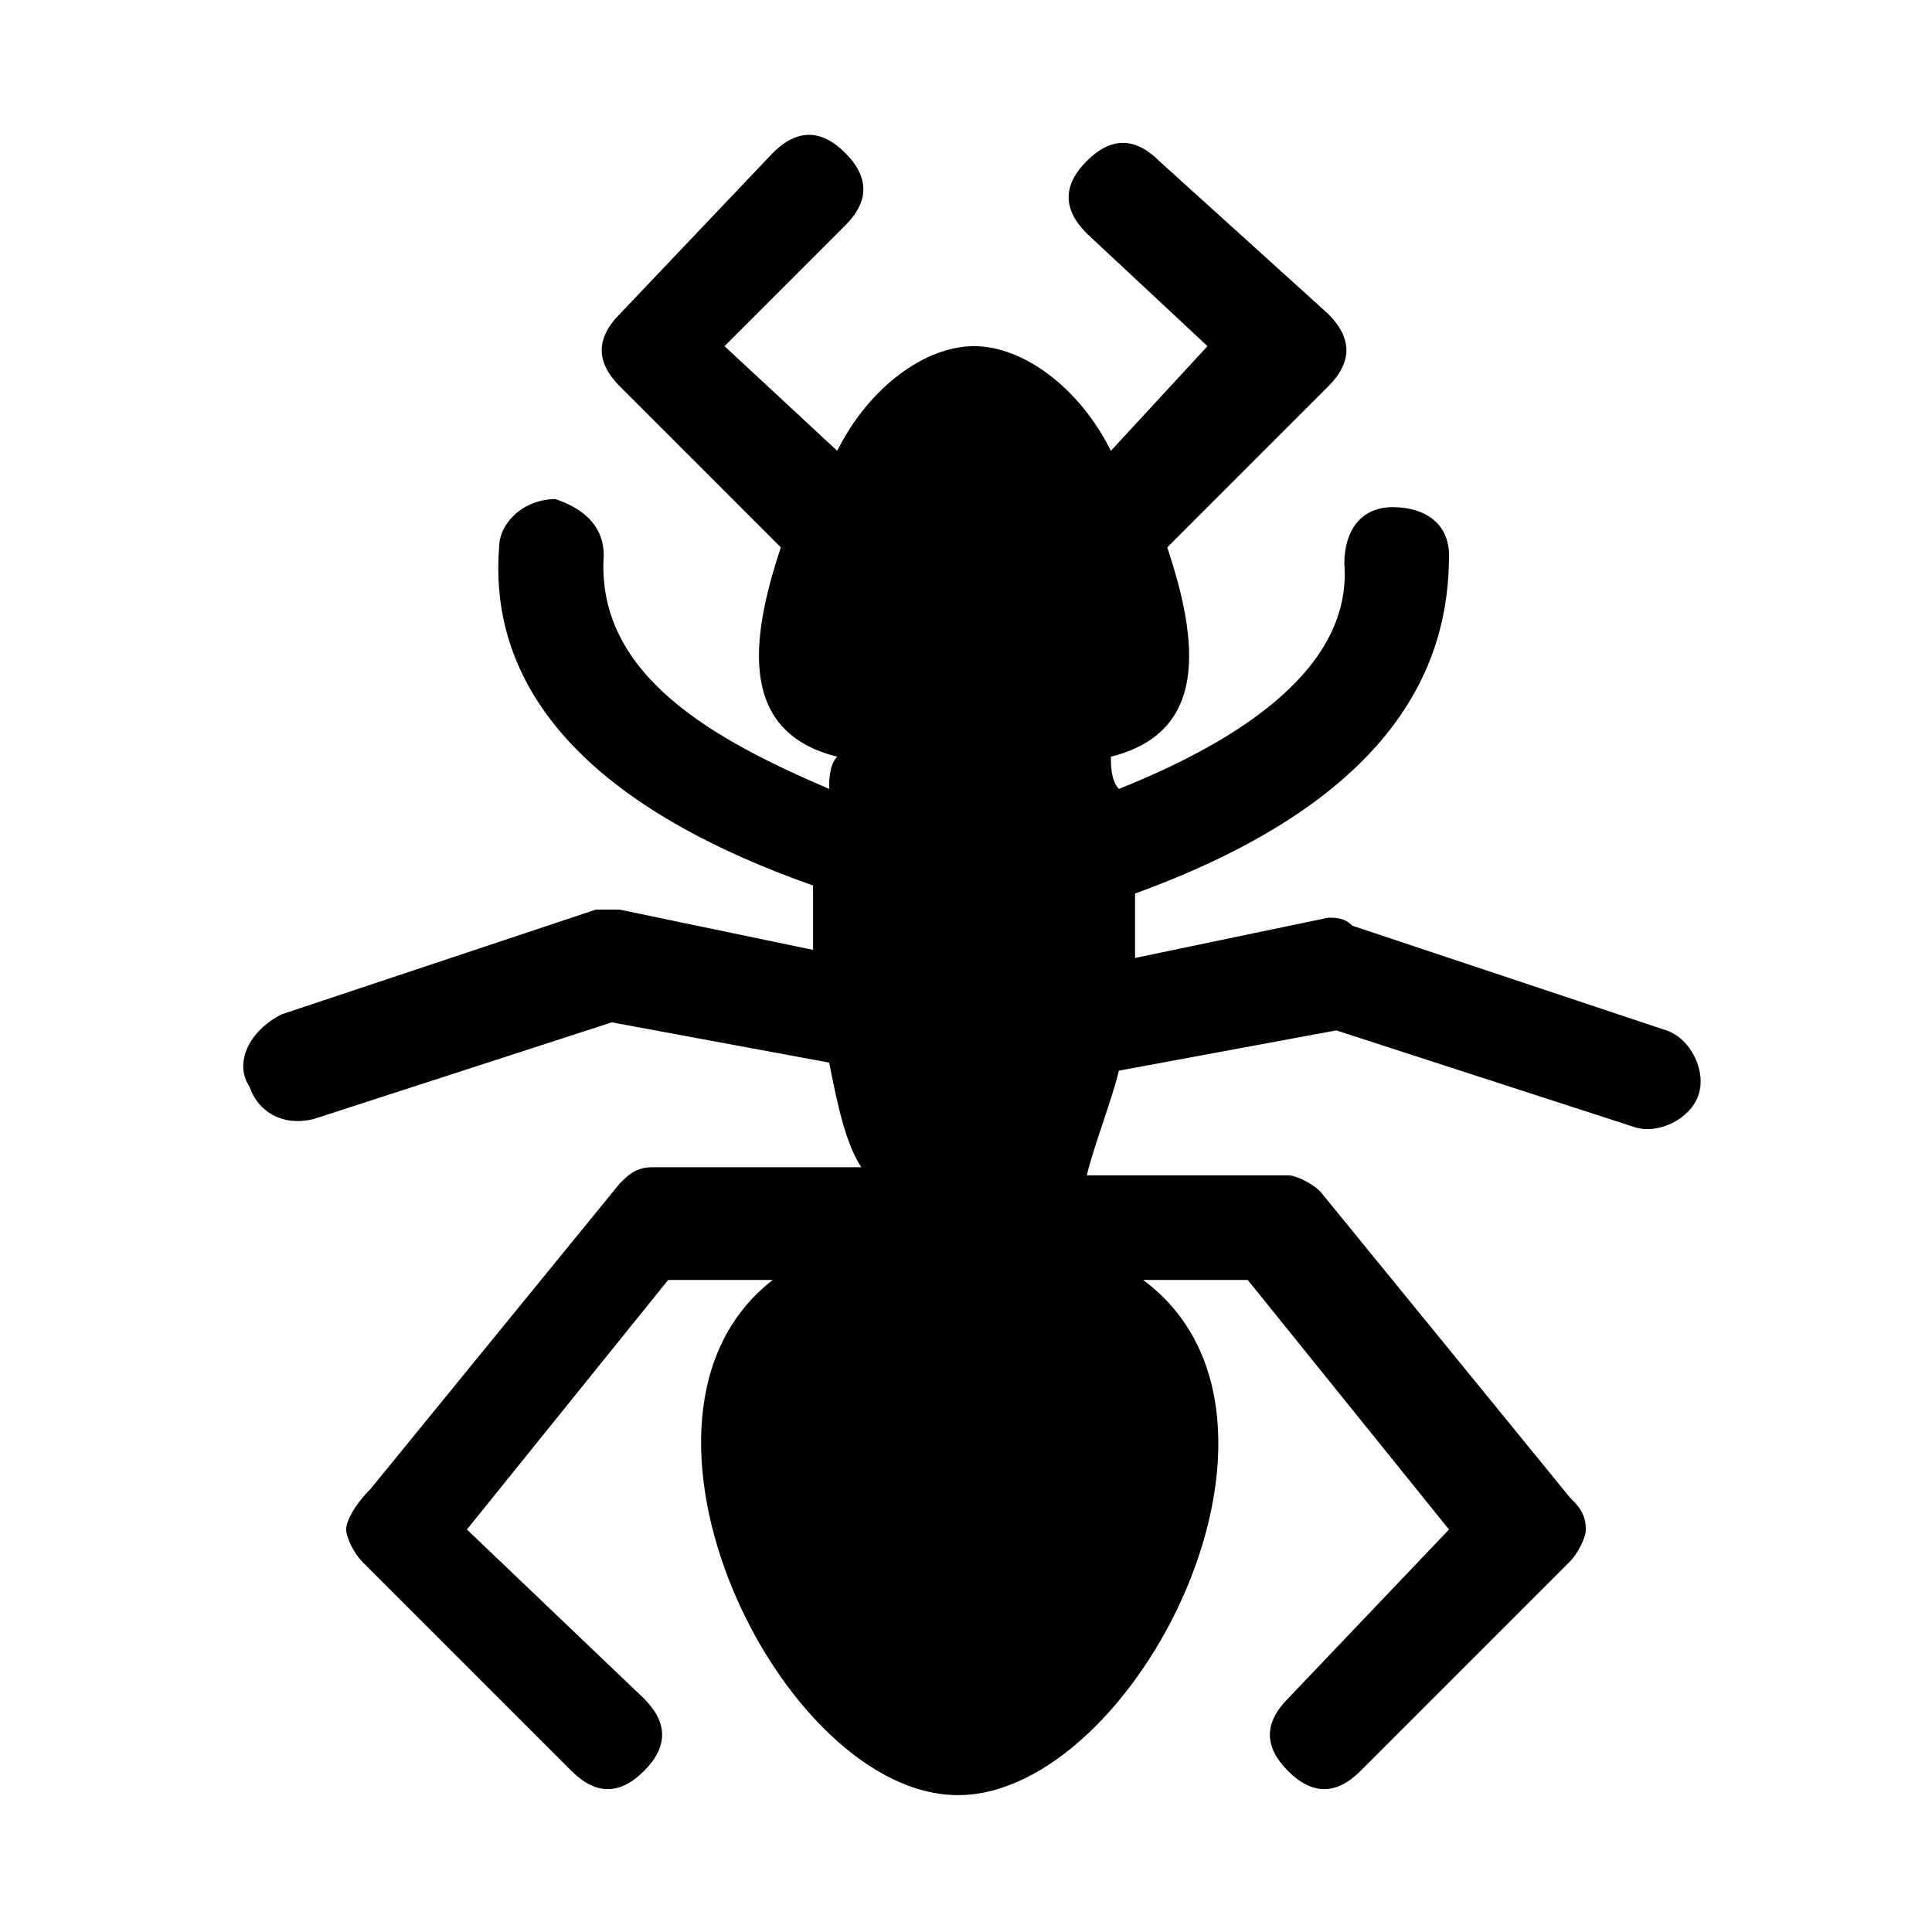 <?xml version="1.0" encoding="utf-8"?>
<!-- Generator: Adobe Illustrator 25.4.1, SVG Export Plug-In . SVG Version: 6.00 Build 0)  -->
<svg version="1.1" xmlns="http://www.w3.org/2000/svg" xmlns:xlink="http://www.w3.org/1999/xlink" x="0px" y="0px"
	 viewBox="0 0 24 24" style="enable-background:new 0 0 24 24;" xml:space="preserve">
<style type="text/css">
	.st0{fill:none;stroke:#2B2B2B;stroke-width:0.75;stroke-miterlimit:10;}
</style>
<g>
	<path d="M3.1,13.5c0.1,0.3,0.4,0.5,0.8,0.4l3.7-1.2l2.7,0.5c0.1,0.5,0.2,1,0.4,1.3H8.1c-0.2,0-0.3,0.1-0.4,0.2
		l-3.1,3.8c-0.2,0.2-0.3,0.4-0.3,0.5s0.1,0.3,0.2,0.4L7.1,22c0.3,0.3,0.6,0.3,0.9,0s0.3-0.6,0-0.9L5.8,19l2.5-3.1h1.3
		c-2.2,1.7,0.1,6.4,2.3,6.4s4.6-4.7,2.3-6.4h1.3l2.5,3.1L16,21.1c-0.3,0.3-0.3,0.6,0,0.9c0.3,0.3,0.6,0.3,0.9,0l2.6-2.6
		c0.1-0.1,0.2-0.3,0.2-0.4c0-0.2-0.1-0.3-0.2-0.4l-3.1-3.8c-0.1-0.1-0.3-0.2-0.4-0.2h-2.5c0.1-0.4,0.3-0.9,0.4-1.3l2.7-0.5l3.7,1.2
		c0.3,0.1,0.7-0.1,0.8-0.4c0.1-0.3-0.1-0.7-0.4-0.8l-3.9-1.3c-0.1-0.1-0.2-0.1-0.3-0.1l-2.4,0.5c0-0.2,0-0.4,0-0.6
		c0-0.1,0-0.1,0-0.2c3.3-1.2,3.9-2.9,3.9-4.2c0-0.4-0.3-0.6-0.7-0.6c-0.4,0-0.6,0.3-0.6,0.7c0.1,1.3-1.3,2.2-2.8,2.8
		c-0.1-0.1-0.1-0.3-0.1-0.4c1.2-0.3,1.1-1.4,0.7-2.6l2-2c0.3-0.3,0.3-0.6,0-0.9L14.4,2c-0.3-0.3-0.6-0.3-0.9,0
		c-0.3,0.3-0.3,0.6,0,0.9L15,4.3l-1.2,1.3c-0.4-0.8-1.1-1.3-1.7-1.3c-0.6,0-1.3,0.5-1.7,1.3L9,4.3l1.5-1.5c0.3-0.3,0.3-0.6,0-0.9
		c-0.3-0.3-0.6-0.3-0.9,0L7.7,3.9c-0.3,0.3-0.3,0.6,0,0.9l2,2C9.3,8,9.2,9.1,10.4,9.4c-0.1,0.1-0.1,0.3-0.1,0.4
		C8.9,9.2,7.4,8.4,7.5,6.9c0-0.4-0.3-0.6-0.6-0.7c-0.4,0-0.7,0.3-0.7,0.6c-0.1,1.3,0.5,3,3.9,4.2c0,0.1,0,0.1,0,0.2
		c0,0.2,0,0.4,0,0.6l-2.4-0.5c-0.1,0-0.2,0-0.3,0l-3.9,1.3C3.1,12.8,2.9,13.2,3.1,13.5z"/>
</g>
</svg>
